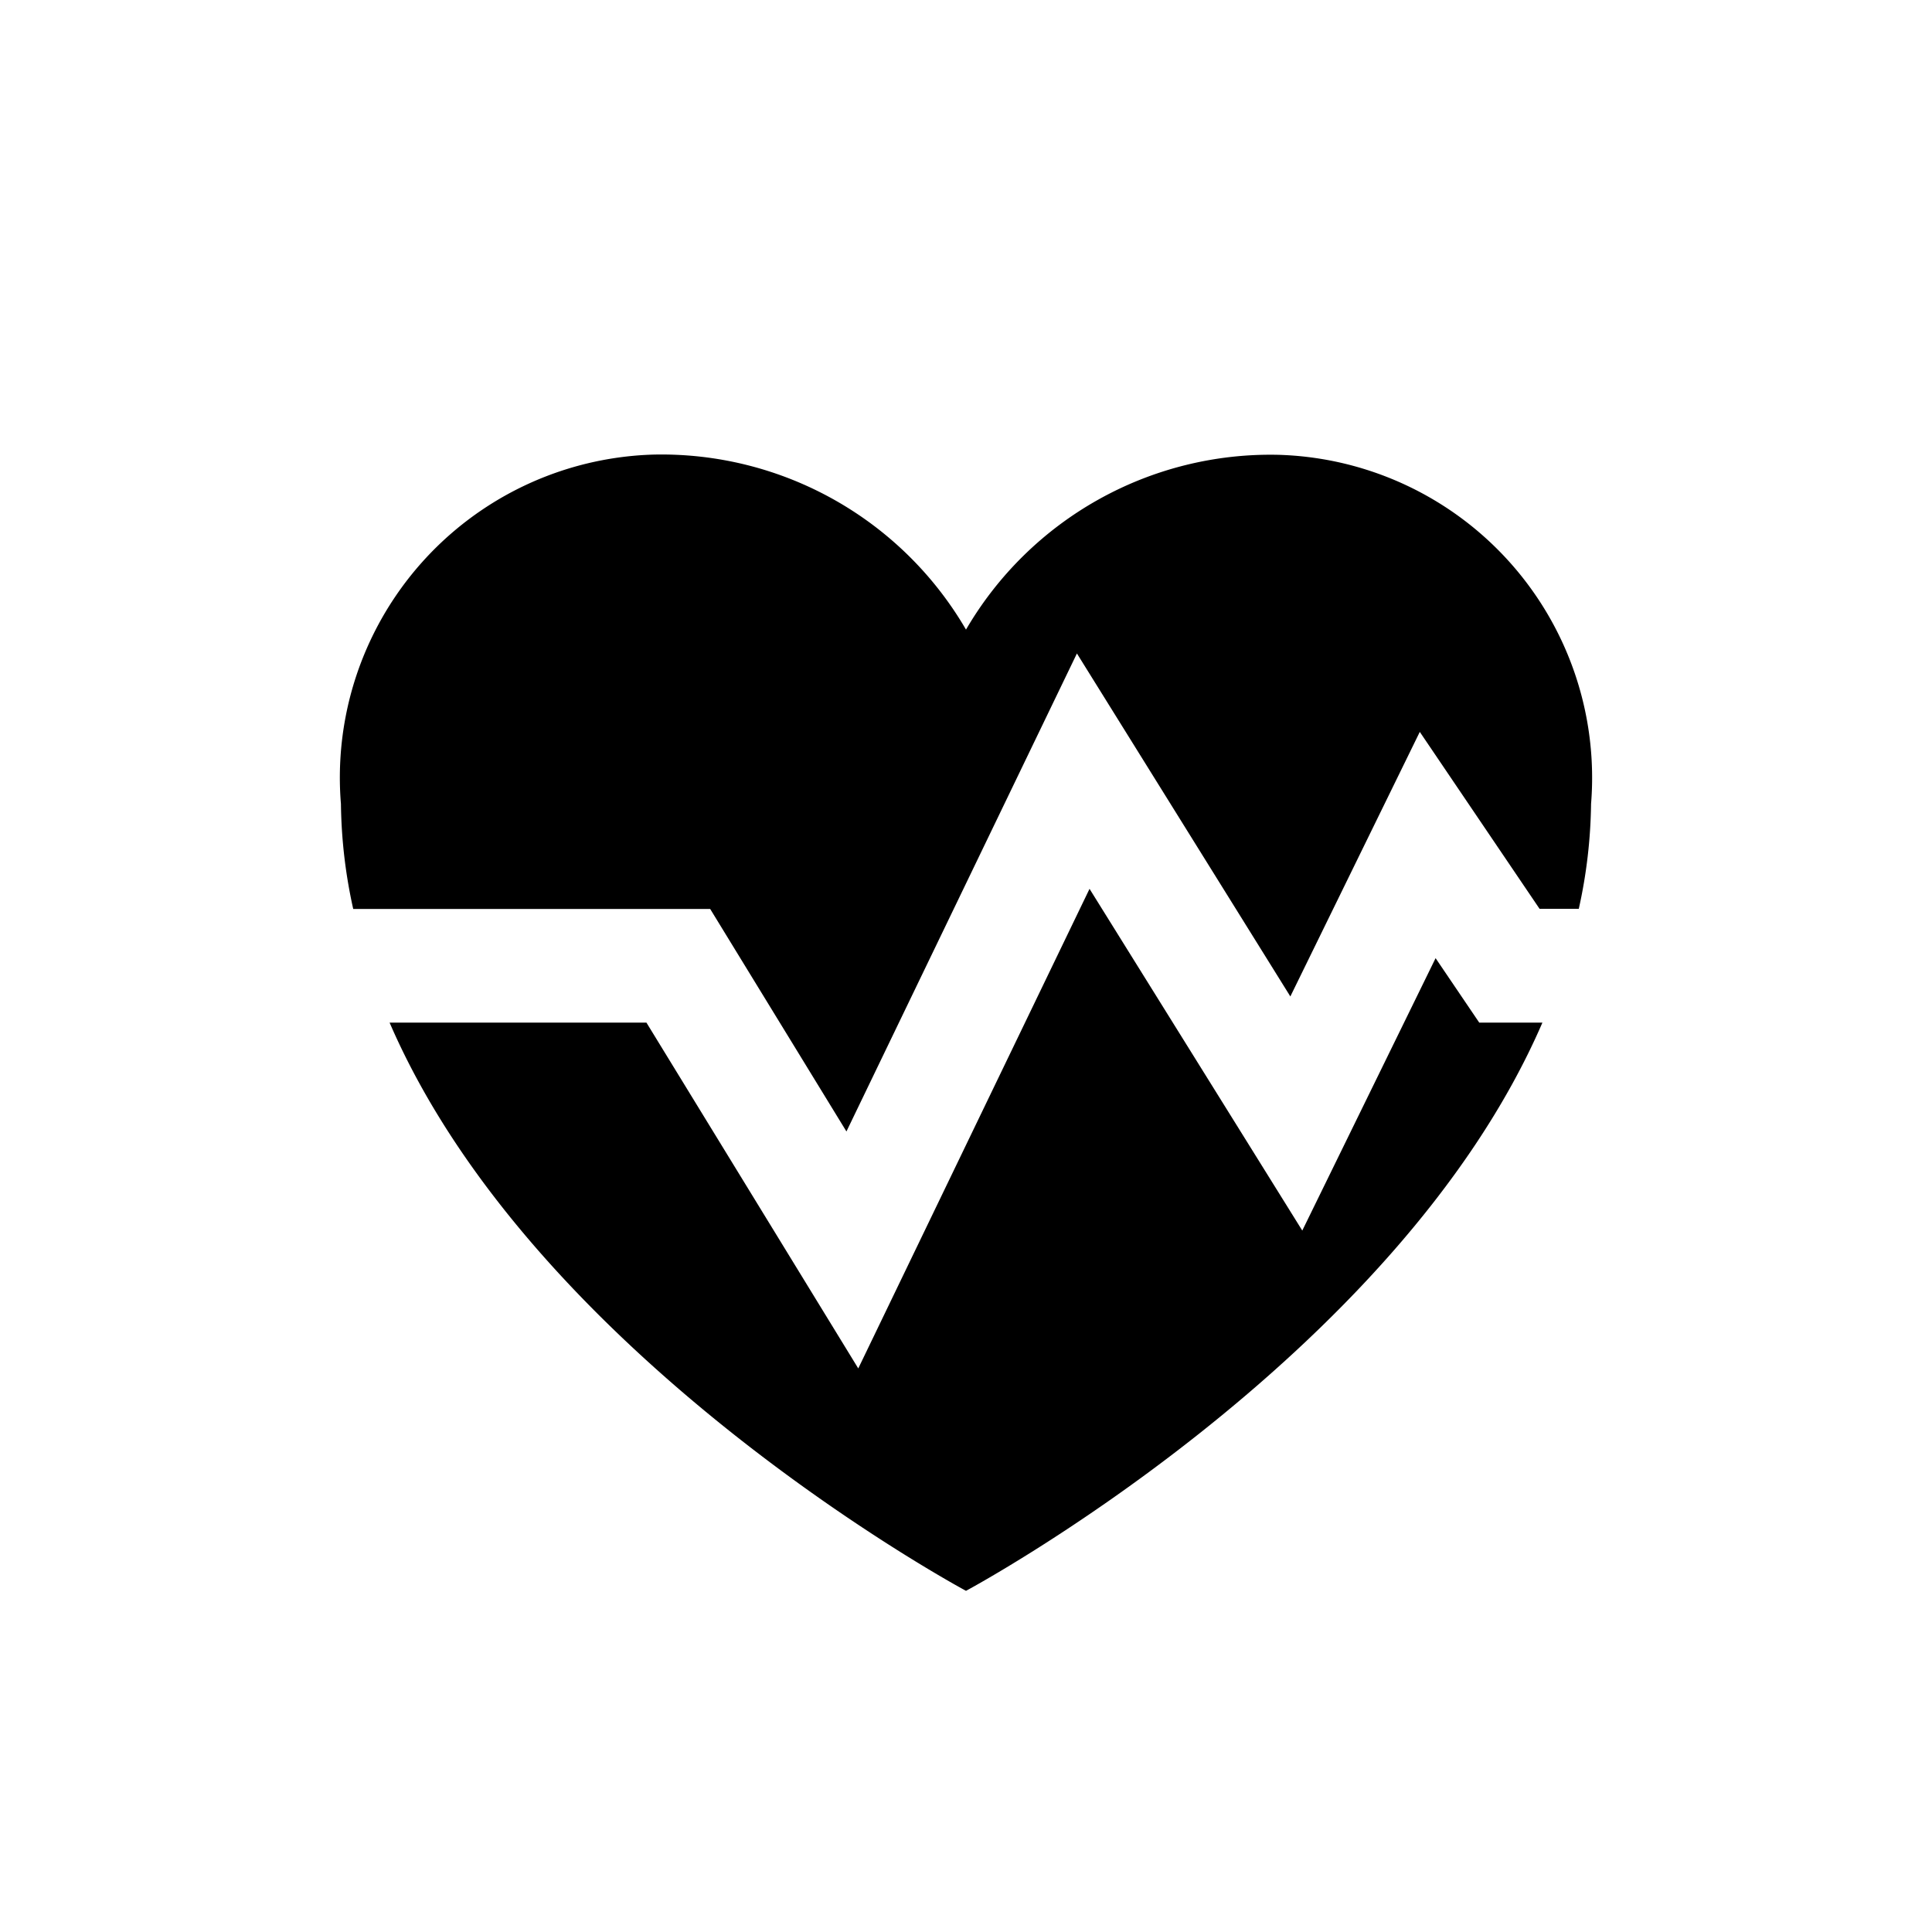 <svg xmlns="http://www.w3.org/2000/svg" viewBox="0 0 17 17"><path d="M3.108 7.998A4.471 4.471 0 0 1 3 7.075 2.843 2.843 0 0 1 5.75 4 3.101 3.101 0 0 1 8.5 5.54a3.101 3.101 0 0 1 2.75-1.538A2.843 2.843 0 0 1 14 7.074a4.471 4.471 0 0 1-.108.923h-.345L12.493 6.44l-1.139 2.328L9.476 5.75 7.448 9.956 6.249 7.998zm9.908 1l-.384-.567-1.173 2.397-1.872-3.007-2.035 4.22-1.864-3.043h-2.26c1.285 2.973 5.072 5 5.072 5s3.787-2.027 5.072-5z"/></svg>